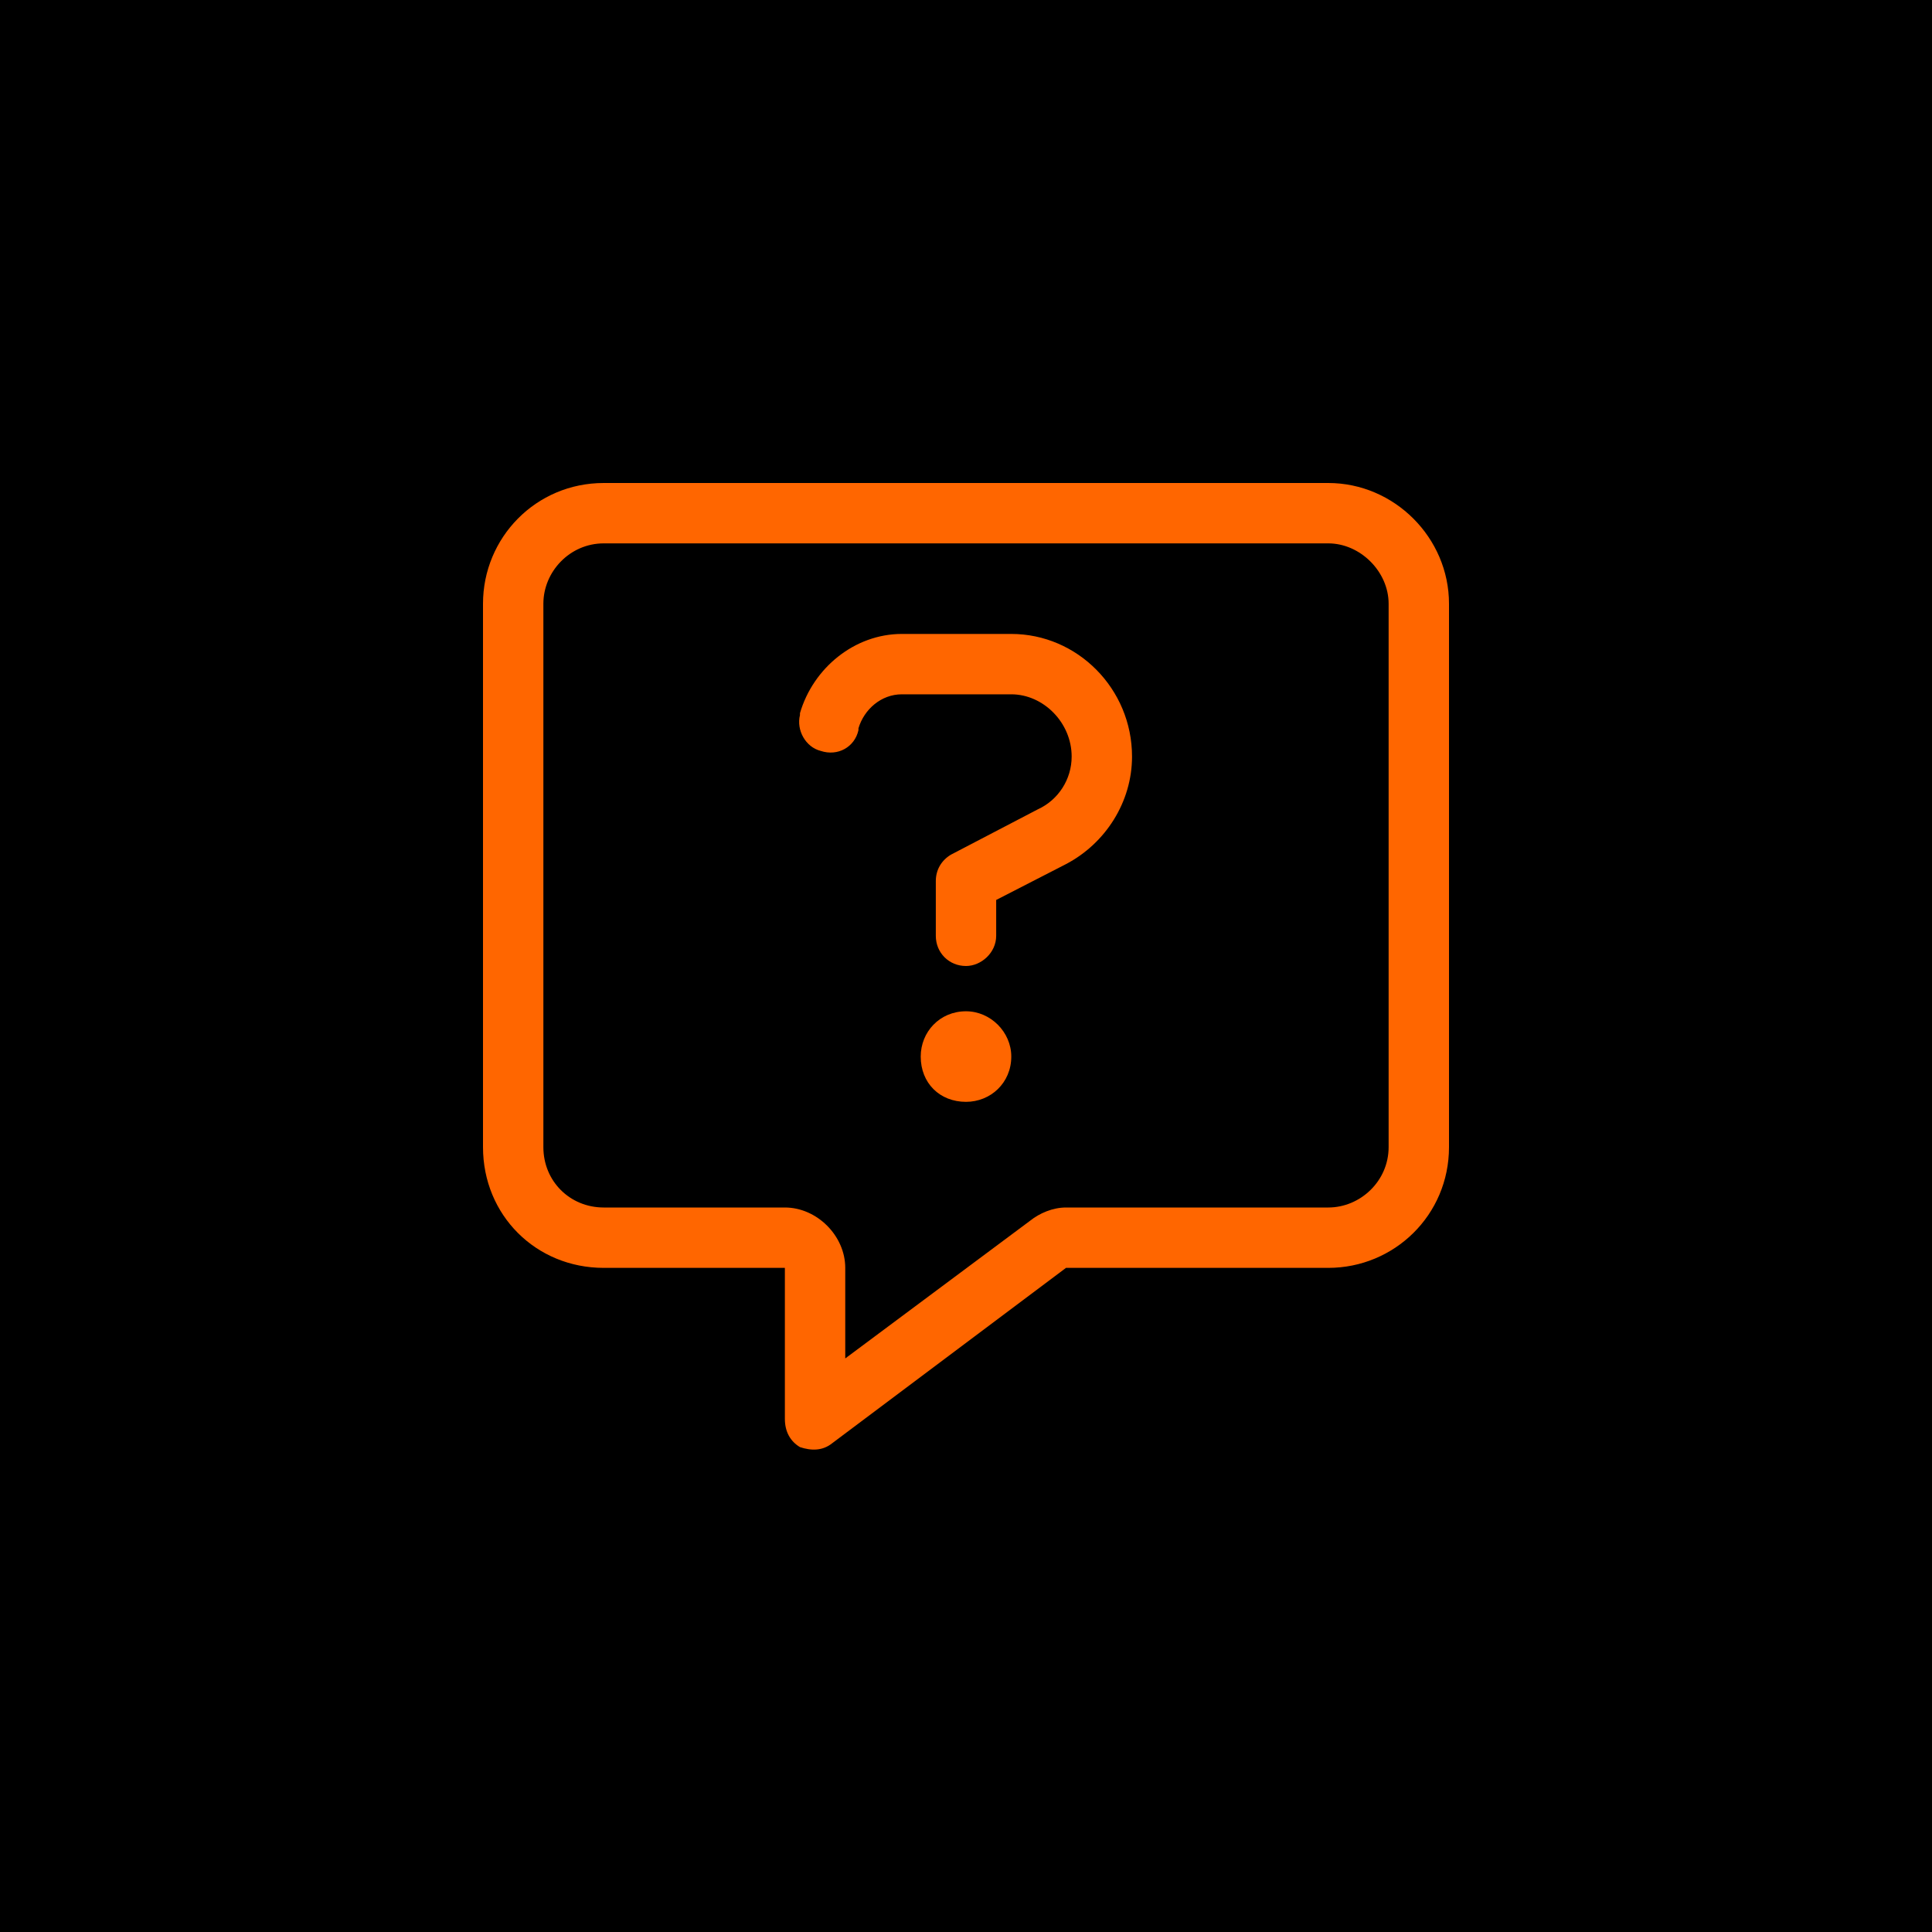 <svg width="512" height="512" viewBox="0 0 512 512" fill="none" xmlns="http://www.w3.org/2000/svg">
<g clip-path="url(#clip0_203_57)">
<rect width="512" height="512" fill="black"/>
<path d="M224 336V360L273 323.5C275.5 321.5 279 320 282.5 320H352C360.5 320 368 313 368 304V160C368 151.5 360.5 144 352 144H160C151 144 144 151.5 144 160V304C144 313 151 320 160 320H208C216.5 320 224 327.5 224 336ZM160 128H352C369.5 128 384 142.5 384 160V304C384 322 369.5 336 352 336H282.5L220.5 382.5C218 384.5 215 384.5 212 383.5C209.5 382 208 379.5 208 376V352V336H192H160C142 336 128 322 128 304V160C128 142.5 142 128 160 128ZM212 189C215.5 177 226.5 168 239 168H268C285.5 168 300 182.5 300 200.5C300 212.5 293 223.5 282.5 229L264 238.5V248C264 252.5 260 256 256 256C251.5 256 248 252.5 248 248V233.5C248 230.5 249.5 228 252 226.5L275 214.5C280.5 212 284 206.5 284 200.5C284 191.5 276.5 184 268 184H239C233.5 184 229 188 227.5 193V193.5C226.5 198 222 200.5 217.5 199C213.5 198 211 193.5 212 189.5V189ZM268 280C268 287 262.5 292 256 292C249 292 244 287 244 280C244 273.5 249 268 256 268C262.5 268 268 273.5 268 280Z" fill="#FF6600"/>
</g>
<defs>
<clipPath id="clip0_203_57">
<rect width="512" height="512" fill="white"/>
</clipPath>
</defs>
</svg>
